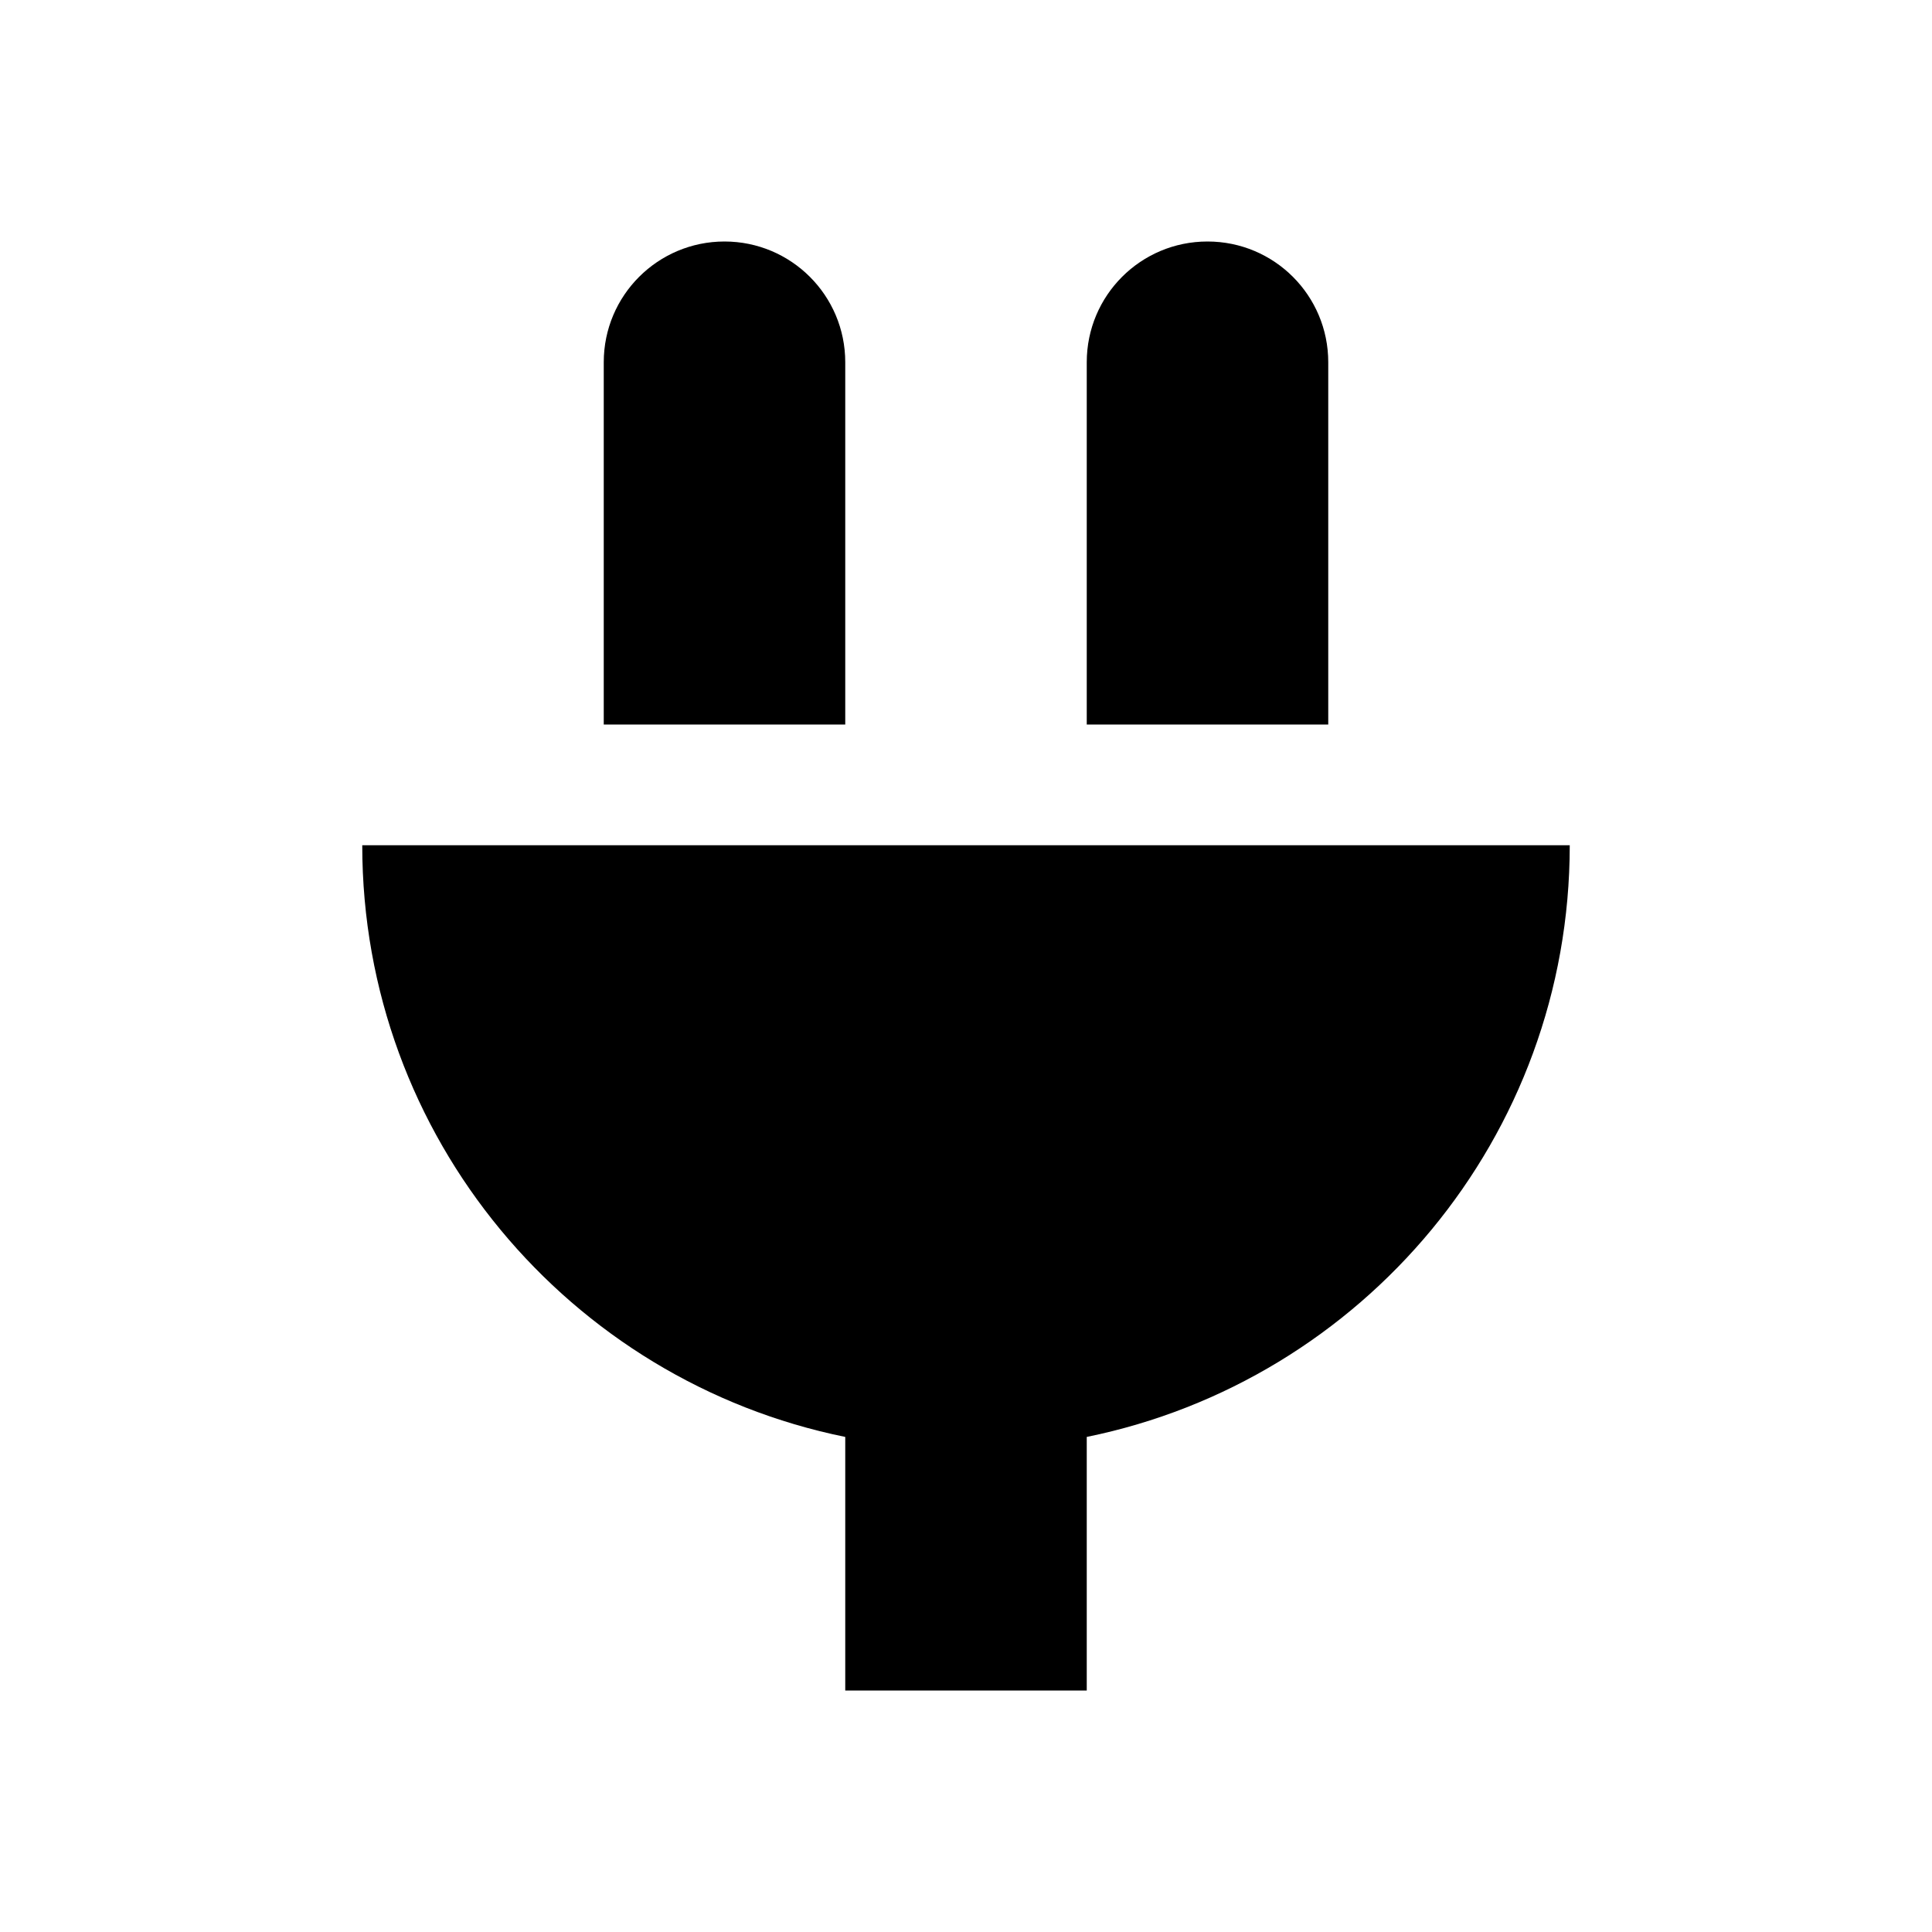 <svg xmlns="http://www.w3.org/2000/svg" width="16" height="16" viewBox="0 0 16 16"><rect x="0" fill="none" width="16" height="16"/><g><path d="M7 3c0-.553-.448-1-1-1s-1 .447-1 1v3h2V3zm4 0c0-.553-.447-1-1-1s-1 .447-1 1v3h2V3zM3 7c0 2.42 1.718 4.436 4 4.9V14h2v-2.1c2.282-.465 4-2.48 4-4.9H3z"/></g></svg>